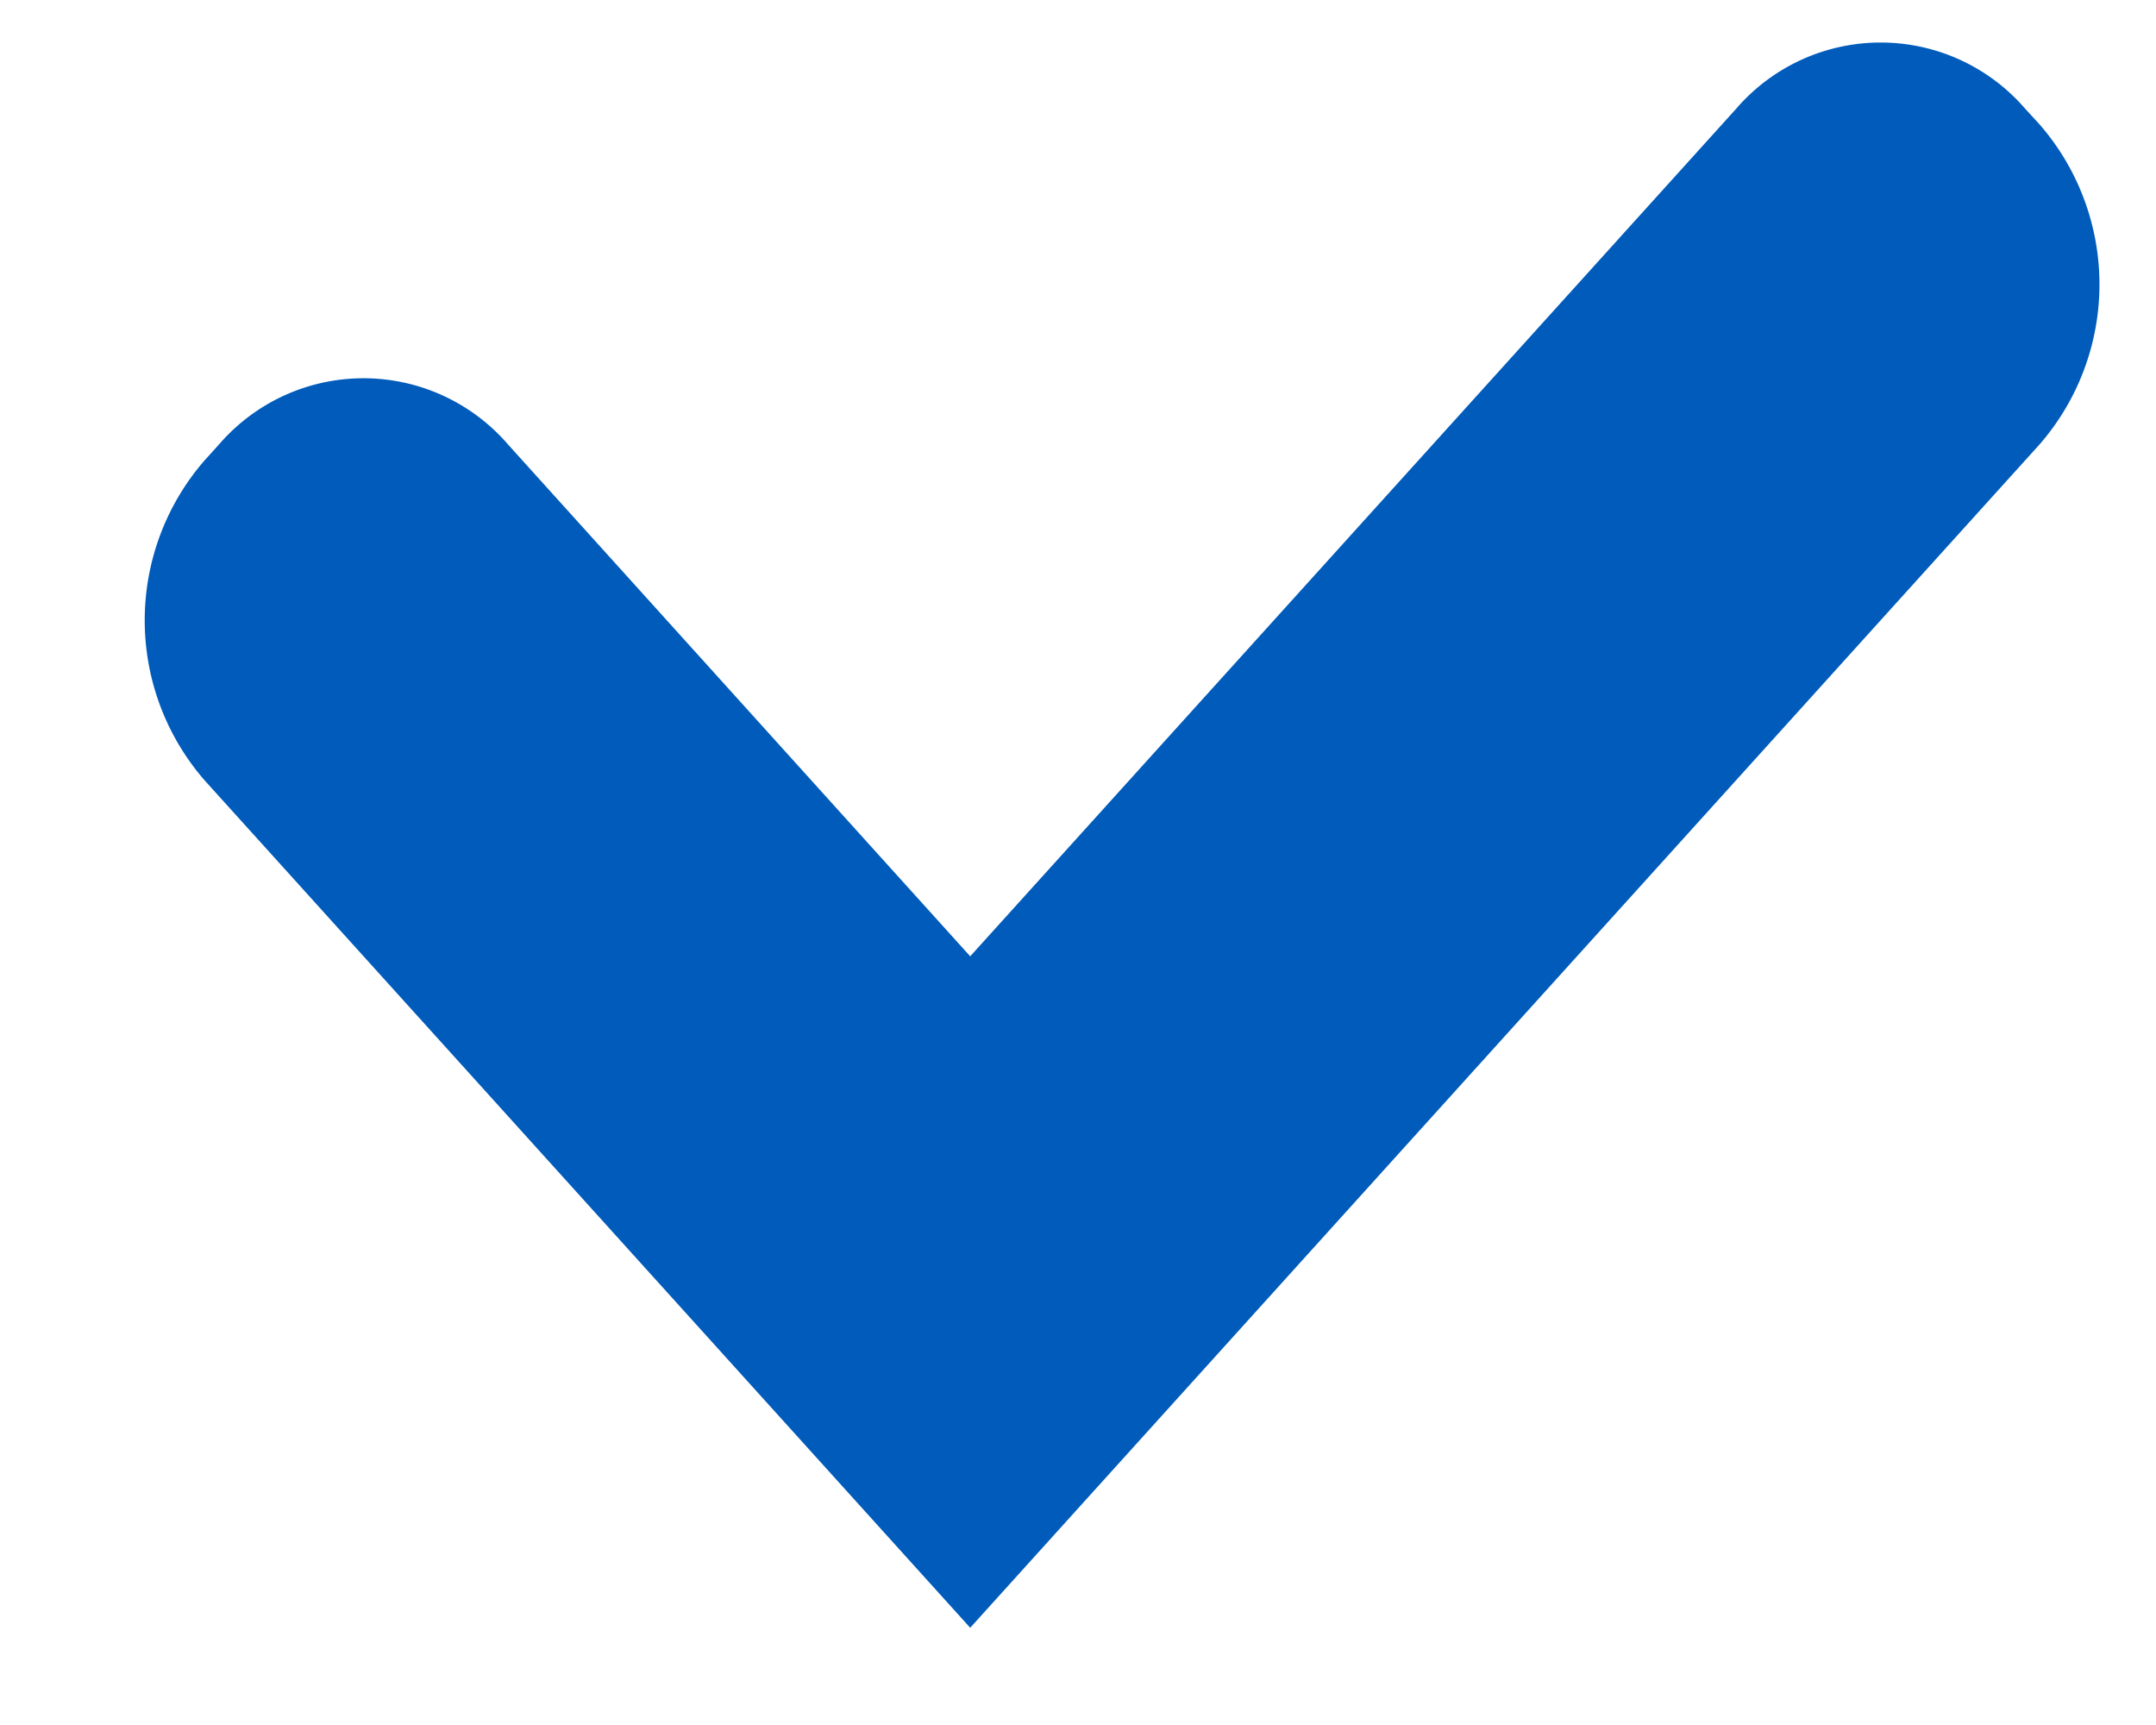 <svg width="10" height="8" viewBox="0 0 10 8" xmlns="http://www.w3.org/2000/svg"><path fill-rule="evenodd" clip-rule="evenodd" d="M9.46 2.061a1.13 1.13 0 000-1.484L9.393.504a.885.885 0 00-1.34 0L4.5 4.435 2.356 2.061a.885.885 0 00-1.34 0l-.067.074a1.13 1.13 0 000 1.484L4.5 7.549l4.96-5.488z" fill="#005BBB"/></svg>